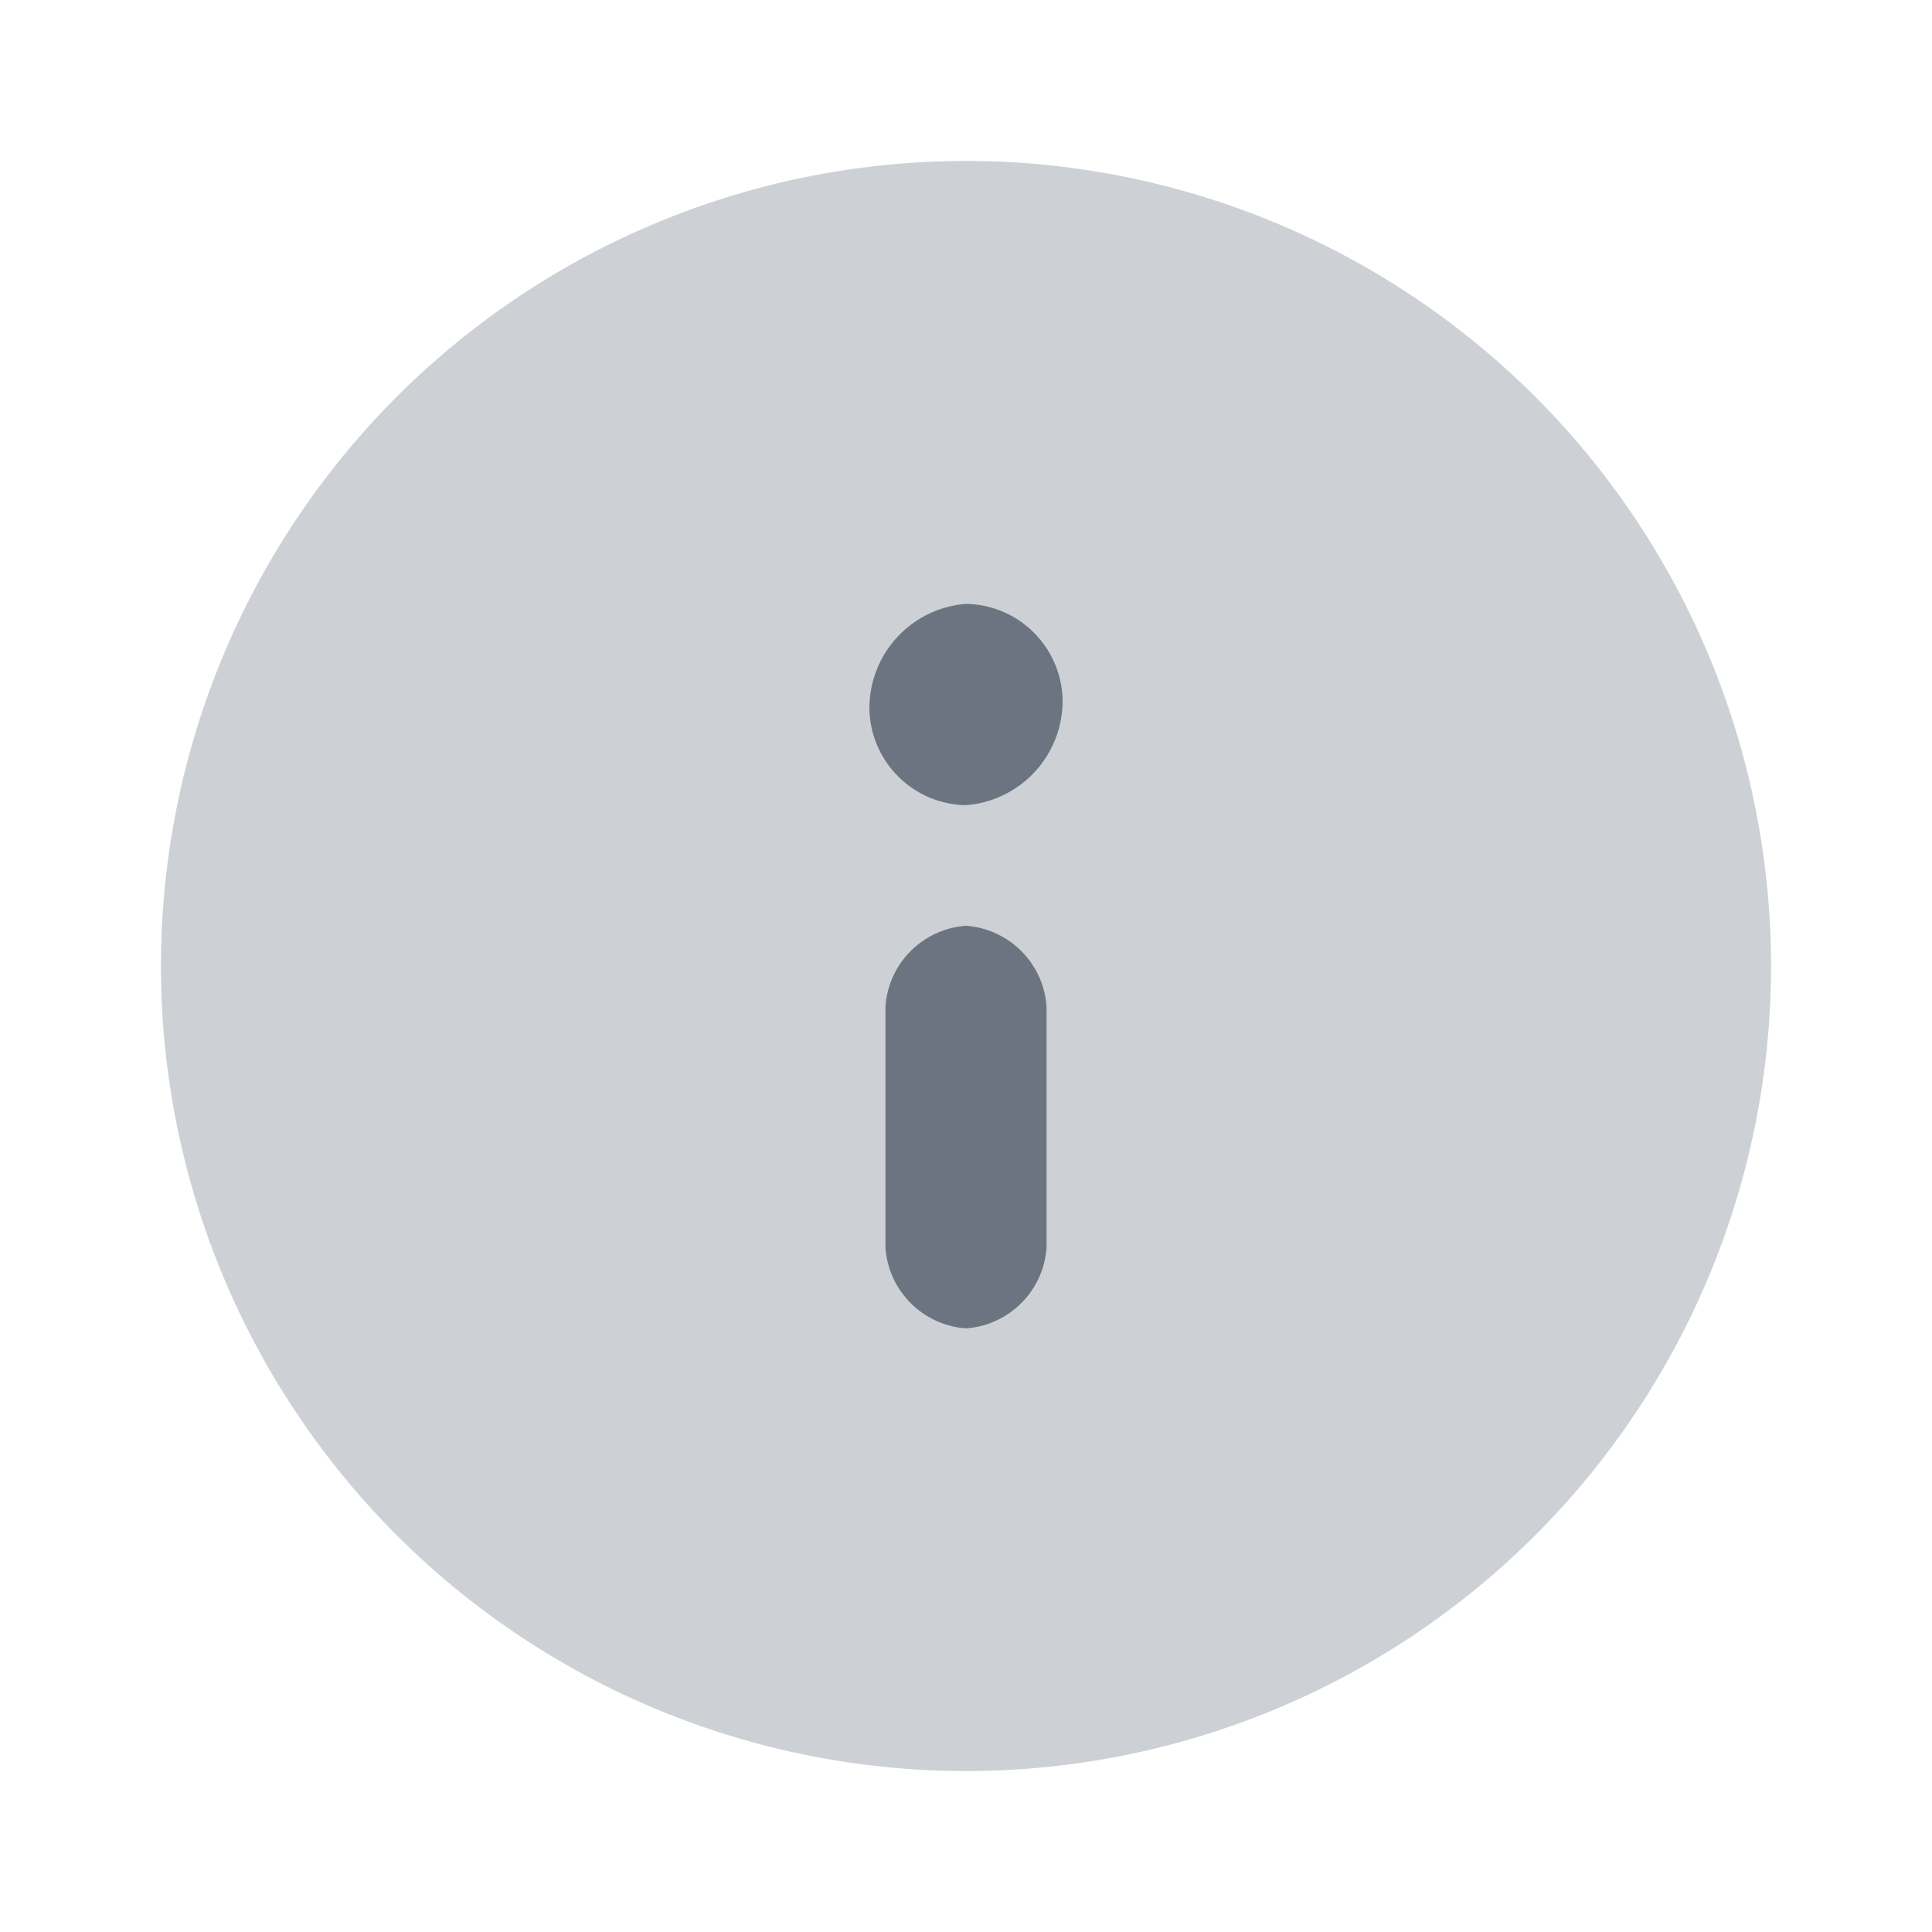 <svg xmlns="http://www.w3.org/2000/svg" xmlns:xlink="http://www.w3.org/1999/xlink" width="16" height="16" viewBox="0 0 16 16">
  <defs>
    <clipPath id="clip-path">
      <rect id="Rectangle_145941" data-name="Rectangle 145941" width="16" height="16" fill="#d50000" opacity="0"/>
    </clipPath>
  </defs>
  <g id="exclamation_circle_solid" transform="translate(16 16) rotate(180)">
    <rect id="Rectangle_145940" data-name="Rectangle 145940" width="16" height="16" fill="#d50000" opacity="0"/>
    <g id="Group_73381" data-name="Group 73381" clip-path="url(#clip-path)">
      <circle id="Ellipse_2922" data-name="Ellipse 2922" cx="4.571" cy="4.571" r="4.571" transform="translate(3.429 3.429)" fill="#6b7480"/>
      <path id="Path_19561" data-name="Path 19561" d="M8.667,2a6.667,6.667,0,1,0,6.667,6.667A6.667,6.667,0,0,0,8.667,2ZM8,6.333a.72.72,0,0,1,.667-.667.72.72,0,0,1,.667.667v2A.72.72,0,0,1,8.667,9,.72.72,0,0,1,8,8.333Zm.667,5.333a.813.813,0,0,1-.8-.8.867.867,0,0,1,.8-.867.813.813,0,0,1,.8.8.867.867,0,0,1-.8.867Z" transform="translate(-0.667 -0.667)" fill="#cdd1d5"/>
    </g>
  </g>
</svg>
